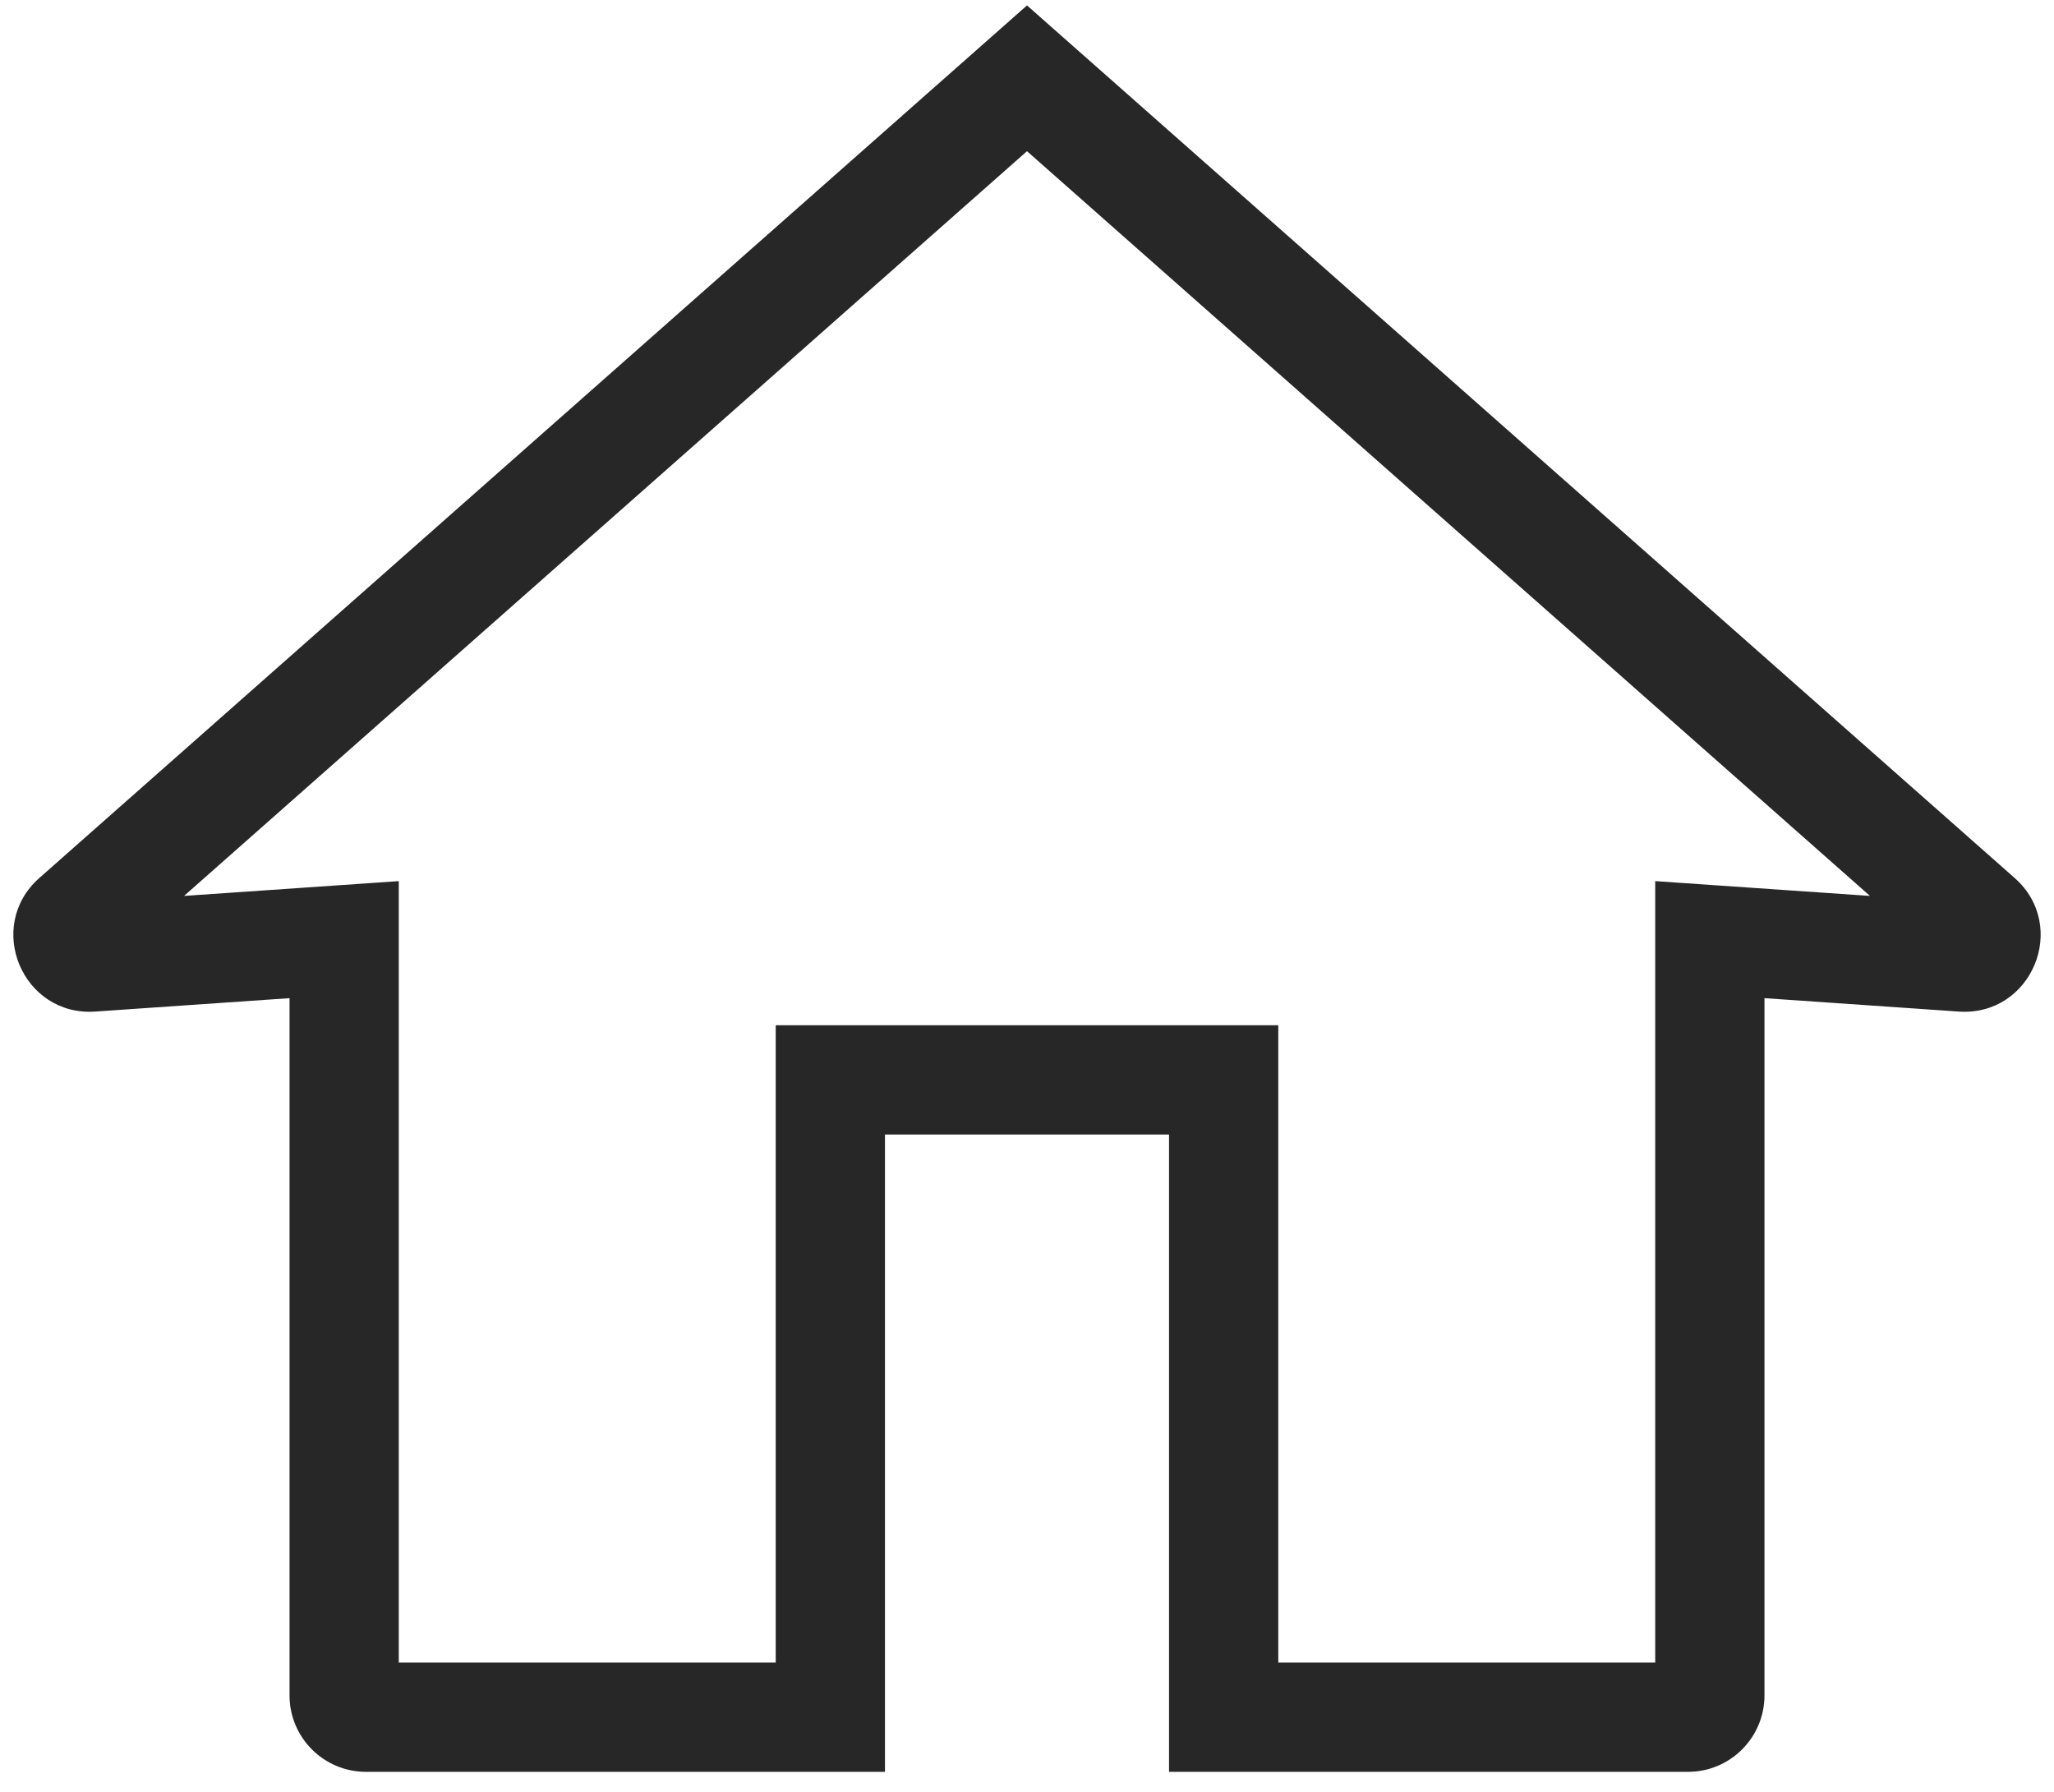 <svg width="94" height="82" viewBox="0 0 94 82" fill="none" xmlns="http://www.w3.org/2000/svg">
<path fill-rule="evenodd" clip-rule="evenodd" d="M47 0.247L48.655 1.71L92.198 40.177C94.704 42.391 92.976 46.522 89.64 46.291L80.75 45.678V77.583C80.75 79.516 79.183 81.083 77.25 81.083H56H53.5V78.583V51.917H40.5V78.583V81.083H38H16.75C14.817 81.083 13.25 79.516 13.25 77.583V45.678L4.36 46.291C1.024 46.522 -0.704 42.391 1.802 40.177L45.345 1.71L47 0.247ZM47 6.919L8.423 40.999L15.578 40.506L18.25 40.322V43V76.083H35.5V49.417V46.917H38H56H58.5V49.417V76.083H75.75V43V40.322L78.422 40.506L85.577 40.999L47 6.919Z" fill="#272727"/>
</svg>

